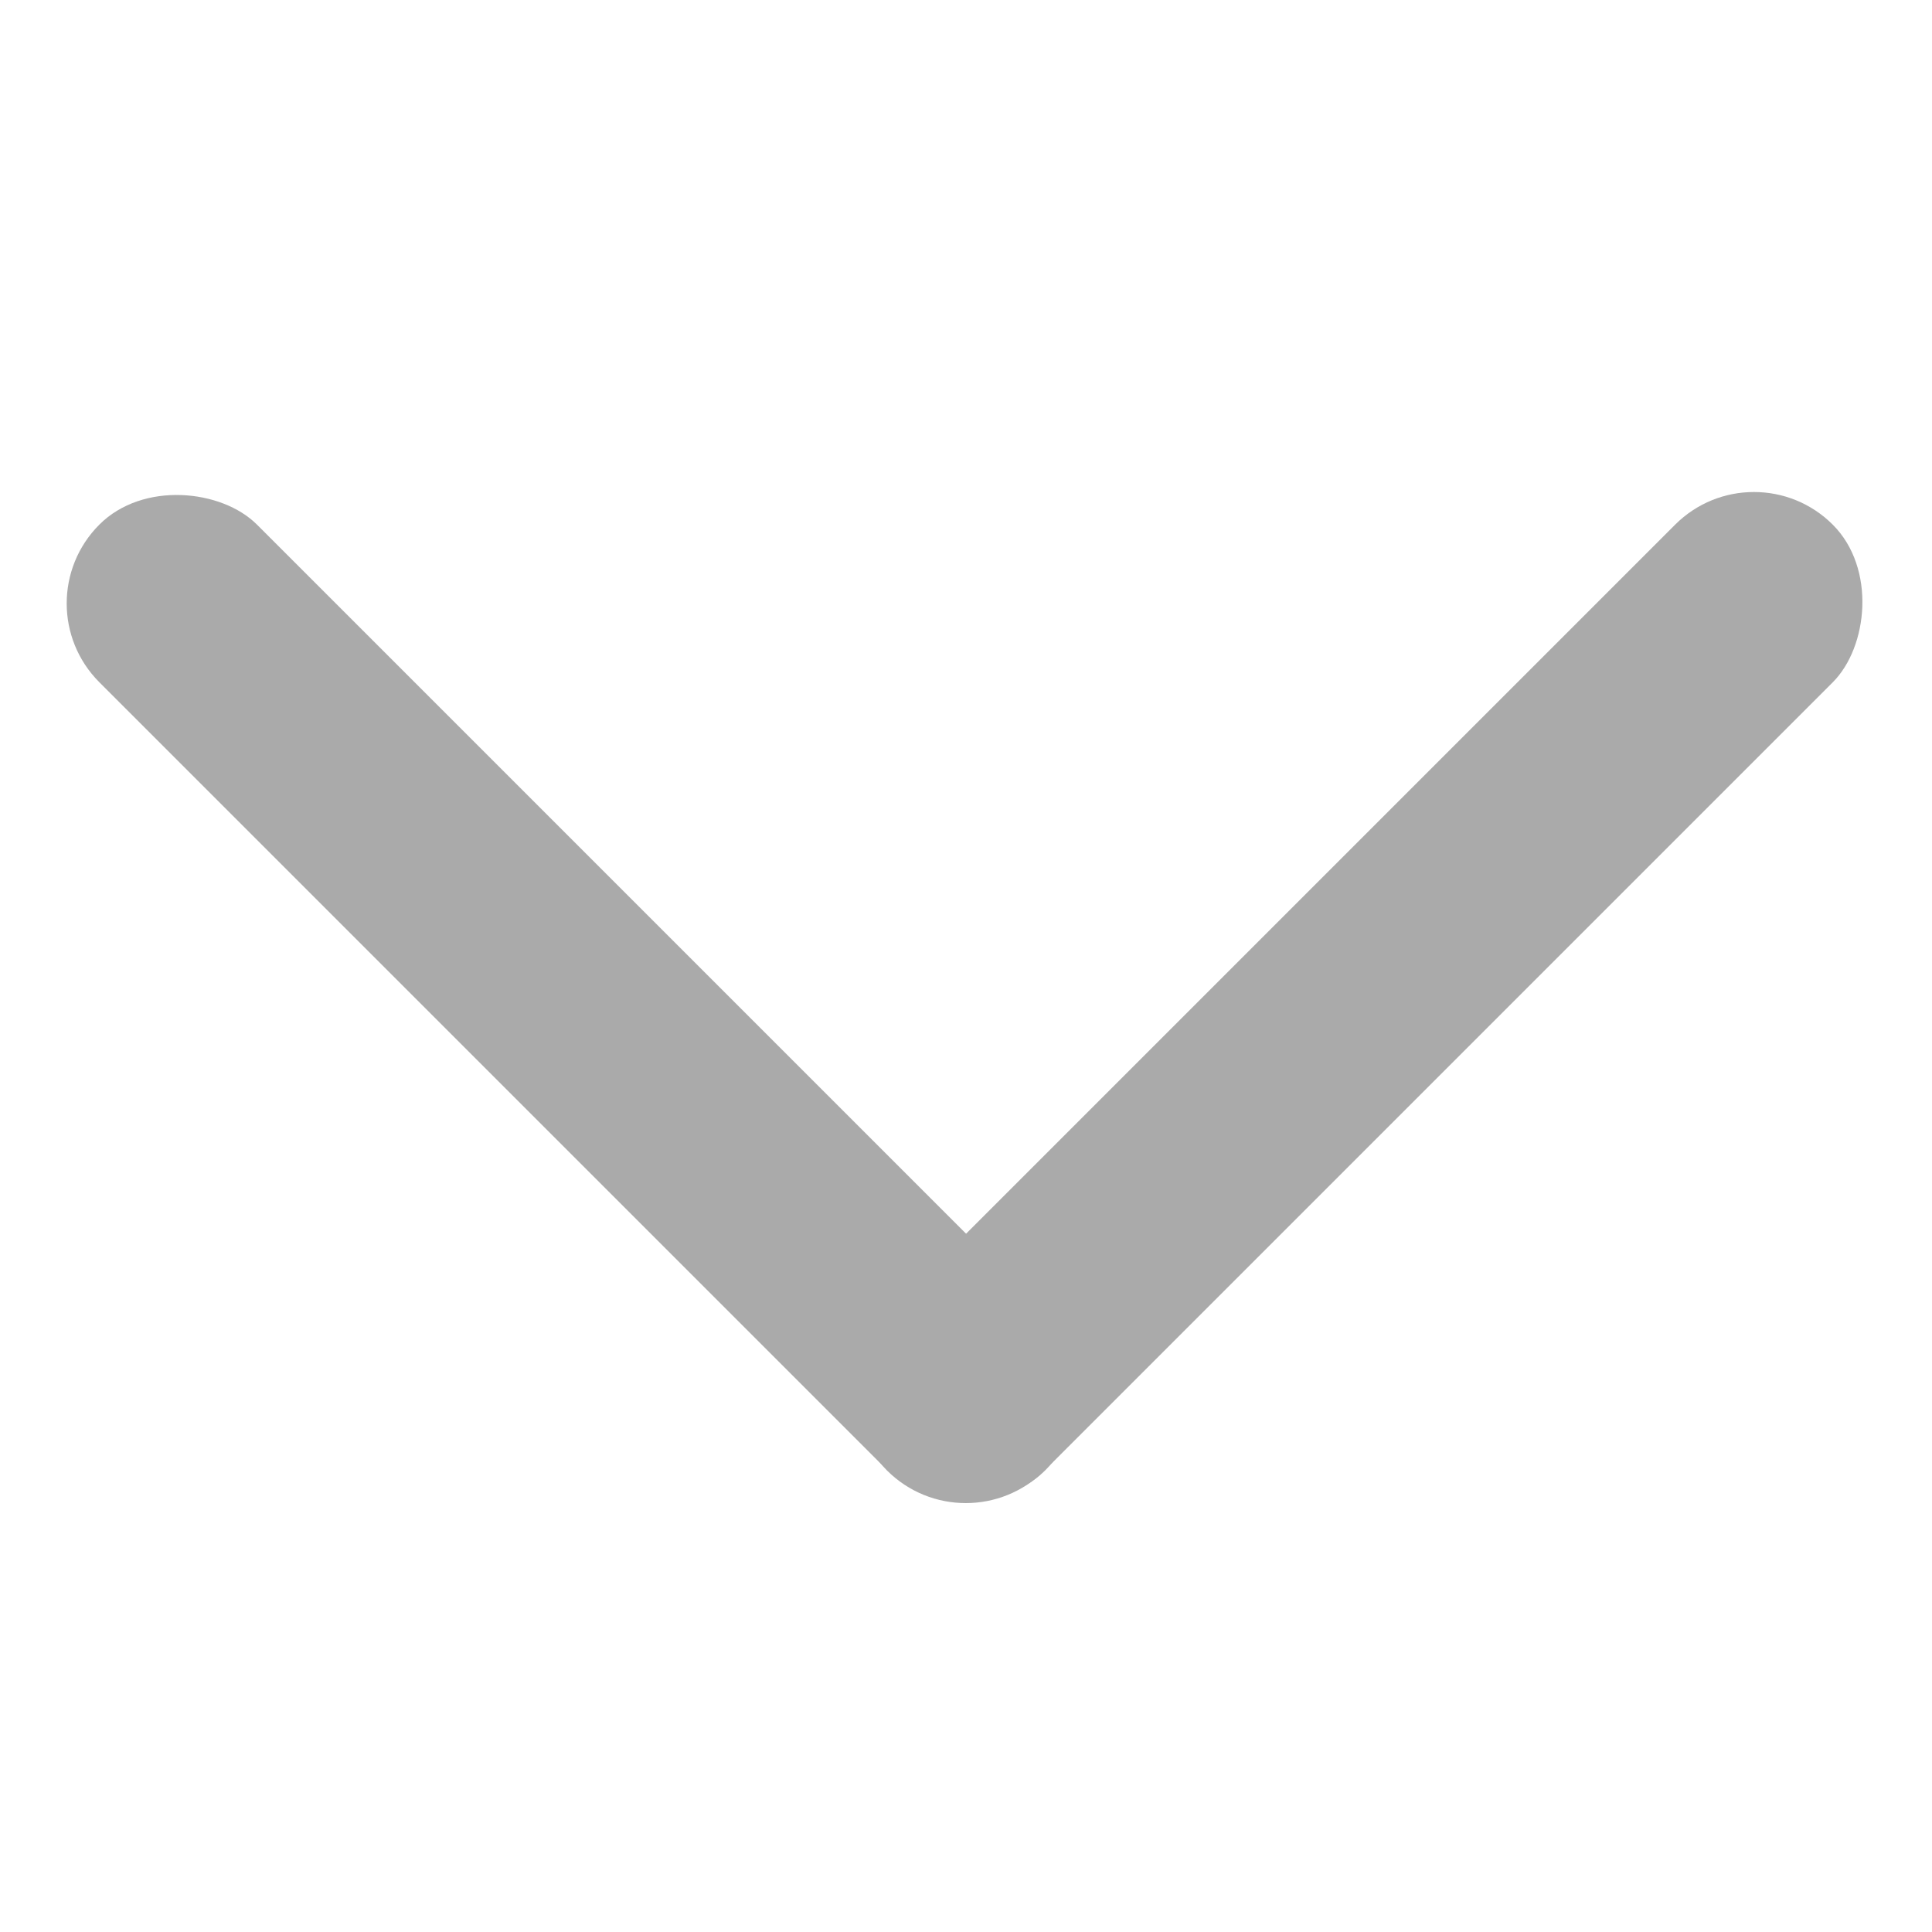 <svg data-name="btn_arrow/13" xmlns="http://www.w3.org/2000/svg" width="13" height="13" viewBox="0 0 13 13">
    <path data-name="사각형 5084" style="fill:none" d="M0 0h13v13H0z"/>
    <g data-name="그룹 11630" transform="translate(.138 3)">
        <rect data-name="사각형 4364" width="1.5" height="9" rx=".75" transform="rotate(-45 1.28 .53)" style="fill:#aaa"/>
        <rect data-name="사각형 5083" width="1.5" height="9" rx=".75" transform="rotate(-135 4.718 2.395)" style="fill:#aaa"/>
    </g>
</svg>
